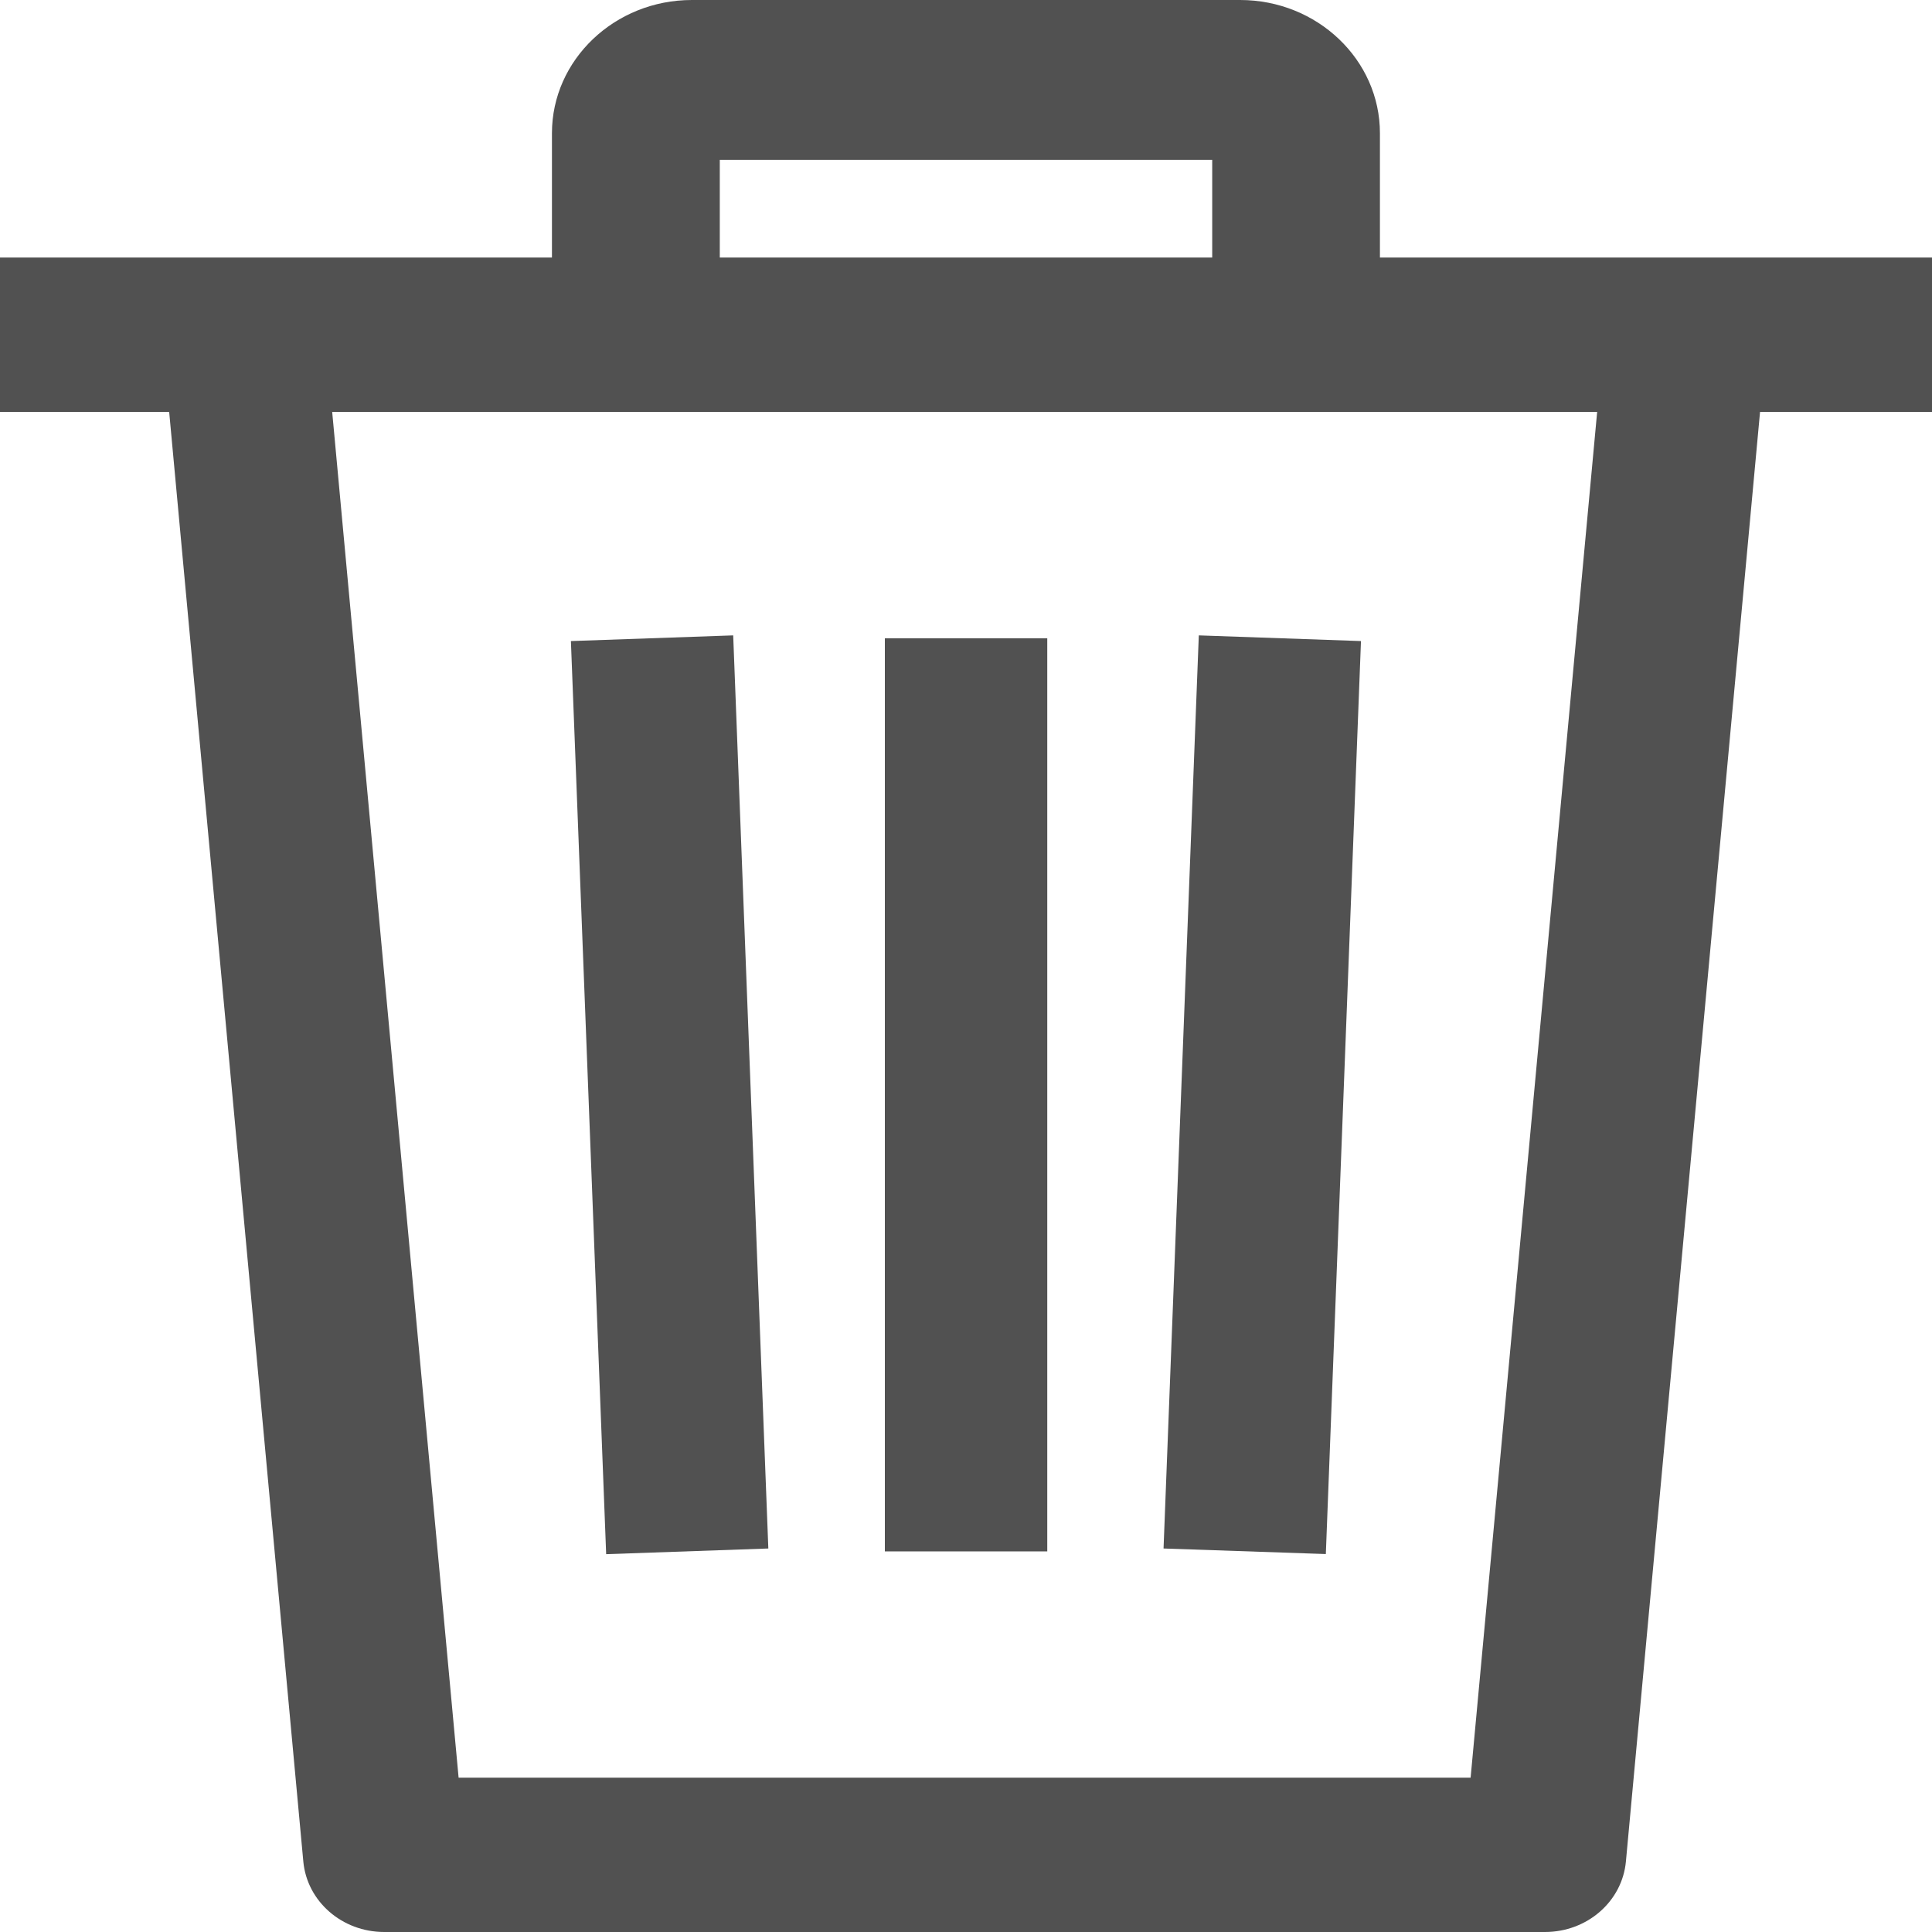 <svg width="16" height="16" viewBox="0 0 16 16" fill="none" xmlns="http://www.w3.org/2000/svg">
<path d="M11.271 5.309L9.928 5.262L9.636 12.824L10.98 12.87L11.271 5.309Z" fill="#515151"/>
<rect x="7.328" y="5.286" width="1.345" height="7.562" fill="#515151"/>
<path d="M6.363 12.824L6.072 5.262L4.728 5.309L5.02 12.871L6.363 12.824Z" fill="#515151"/>
<path fill-rule="evenodd" clip-rule="evenodd" d="M-0 3.411V2.133H16V3.411H14.576L13.465 15.417C13.434 15.747 13.144 16 12.795 16H3.182C2.833 16 2.543 15.747 2.512 15.417L1.401 3.411H-0ZM3.798 14.722H12.179L13.227 3.411H2.751L3.798 14.722Z" fill="#515151"/>
<path d="M10.27 0H5.73C5.091 0 4.571 0.495 4.571 1.103V3.2H5.961V1.324H10.039V3.2H11.428V1.103C11.428 0.495 10.909 0 10.27 0Z" fill="#515151"/>
</svg>
